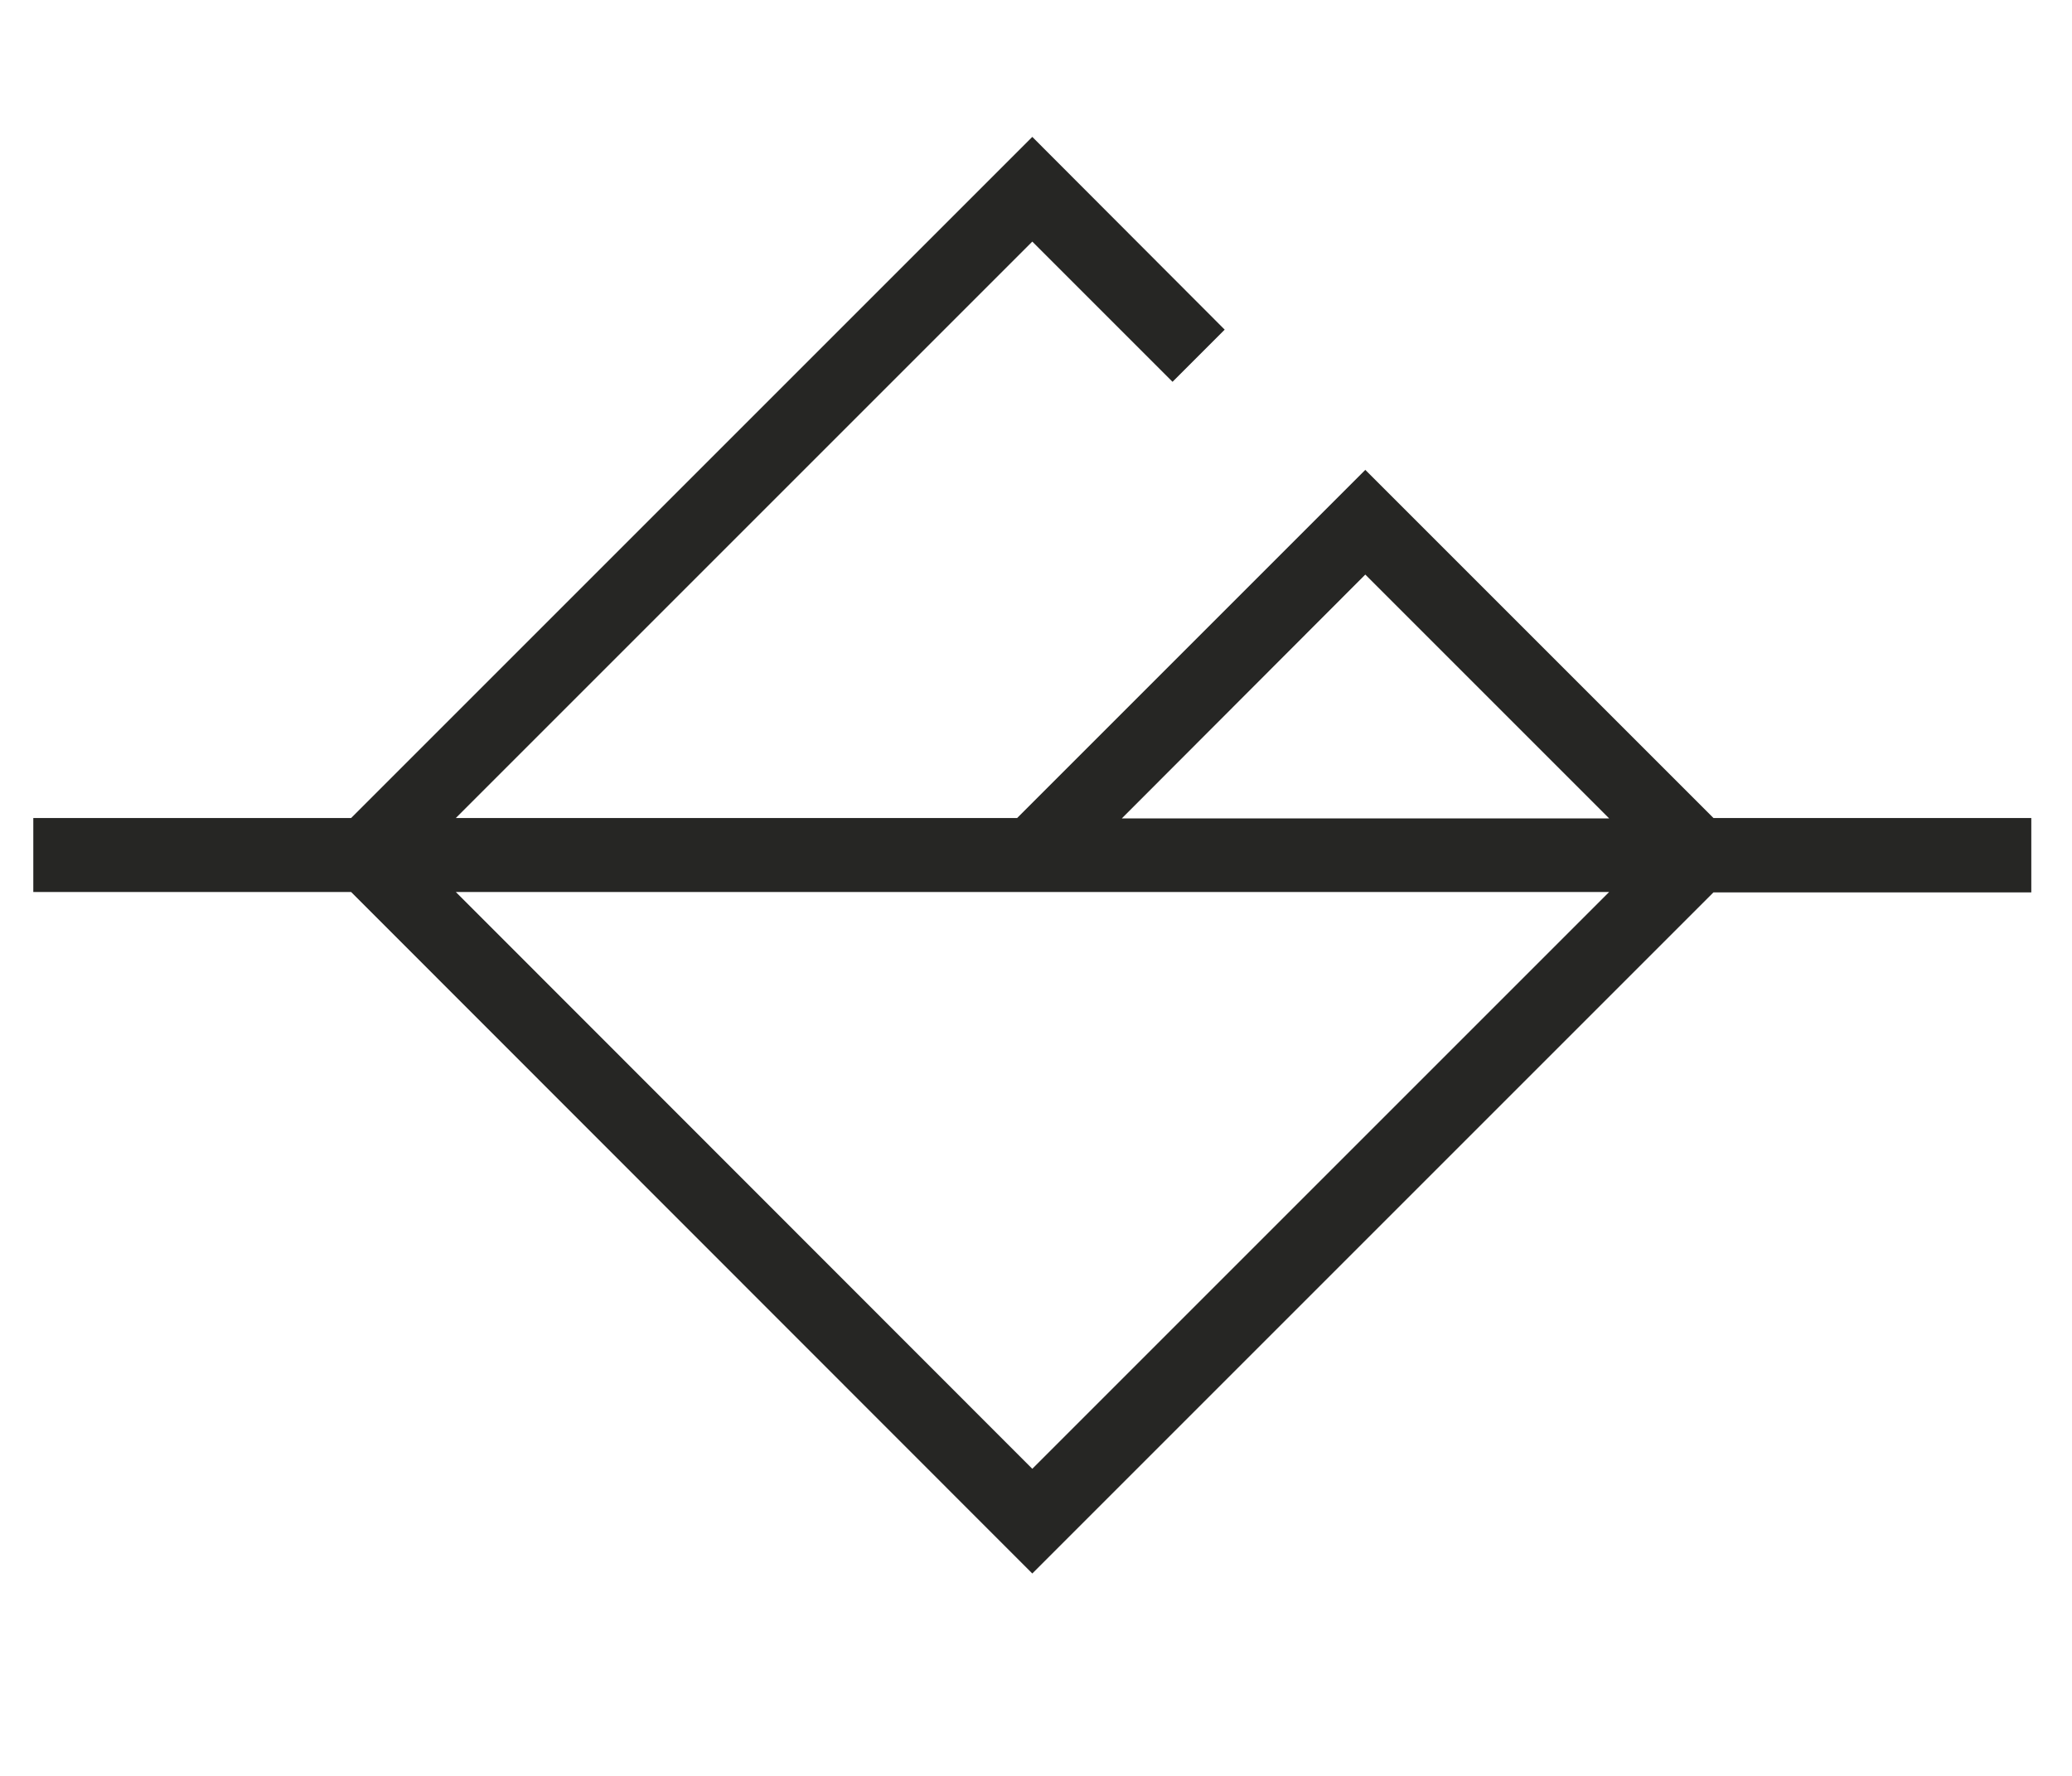 <?xml version="1.0" encoding="utf-8"?>
<!-- Generator: Adobe Illustrator 23.1.1, SVG Export Plug-In . SVG Version: 6.00 Build 0)  -->
<svg version="1.1" id="Layer_1" xmlns="http://www.w3.org/2000/svg" xmlns:xlink="http://www.w3.org/1999/xlink" x="0px" y="0px"
	 viewBox="0 0 56 48" style="enable-background:new 0 0 56 48;" xml:space="preserve">
<style type="text/css">
	.st0{fill:#262624;}
</style>
<path class="st0" d="M54.9,22.11h-8.59L36.9,12.7l-9.41,9.41H12.32L27.9,6.53l3.79,3.79l1.41-1.41L27.9,3.7L9.49,22.11H0.9v2h8.59
	L27.9,42.53l18.41-18.41h8.59V22.11z M36.9,15.53l6.59,6.59H30.32L36.9,15.53z M27.9,39.7L12.32,24.11h31.17L27.9,39.7z"/>
</svg>
